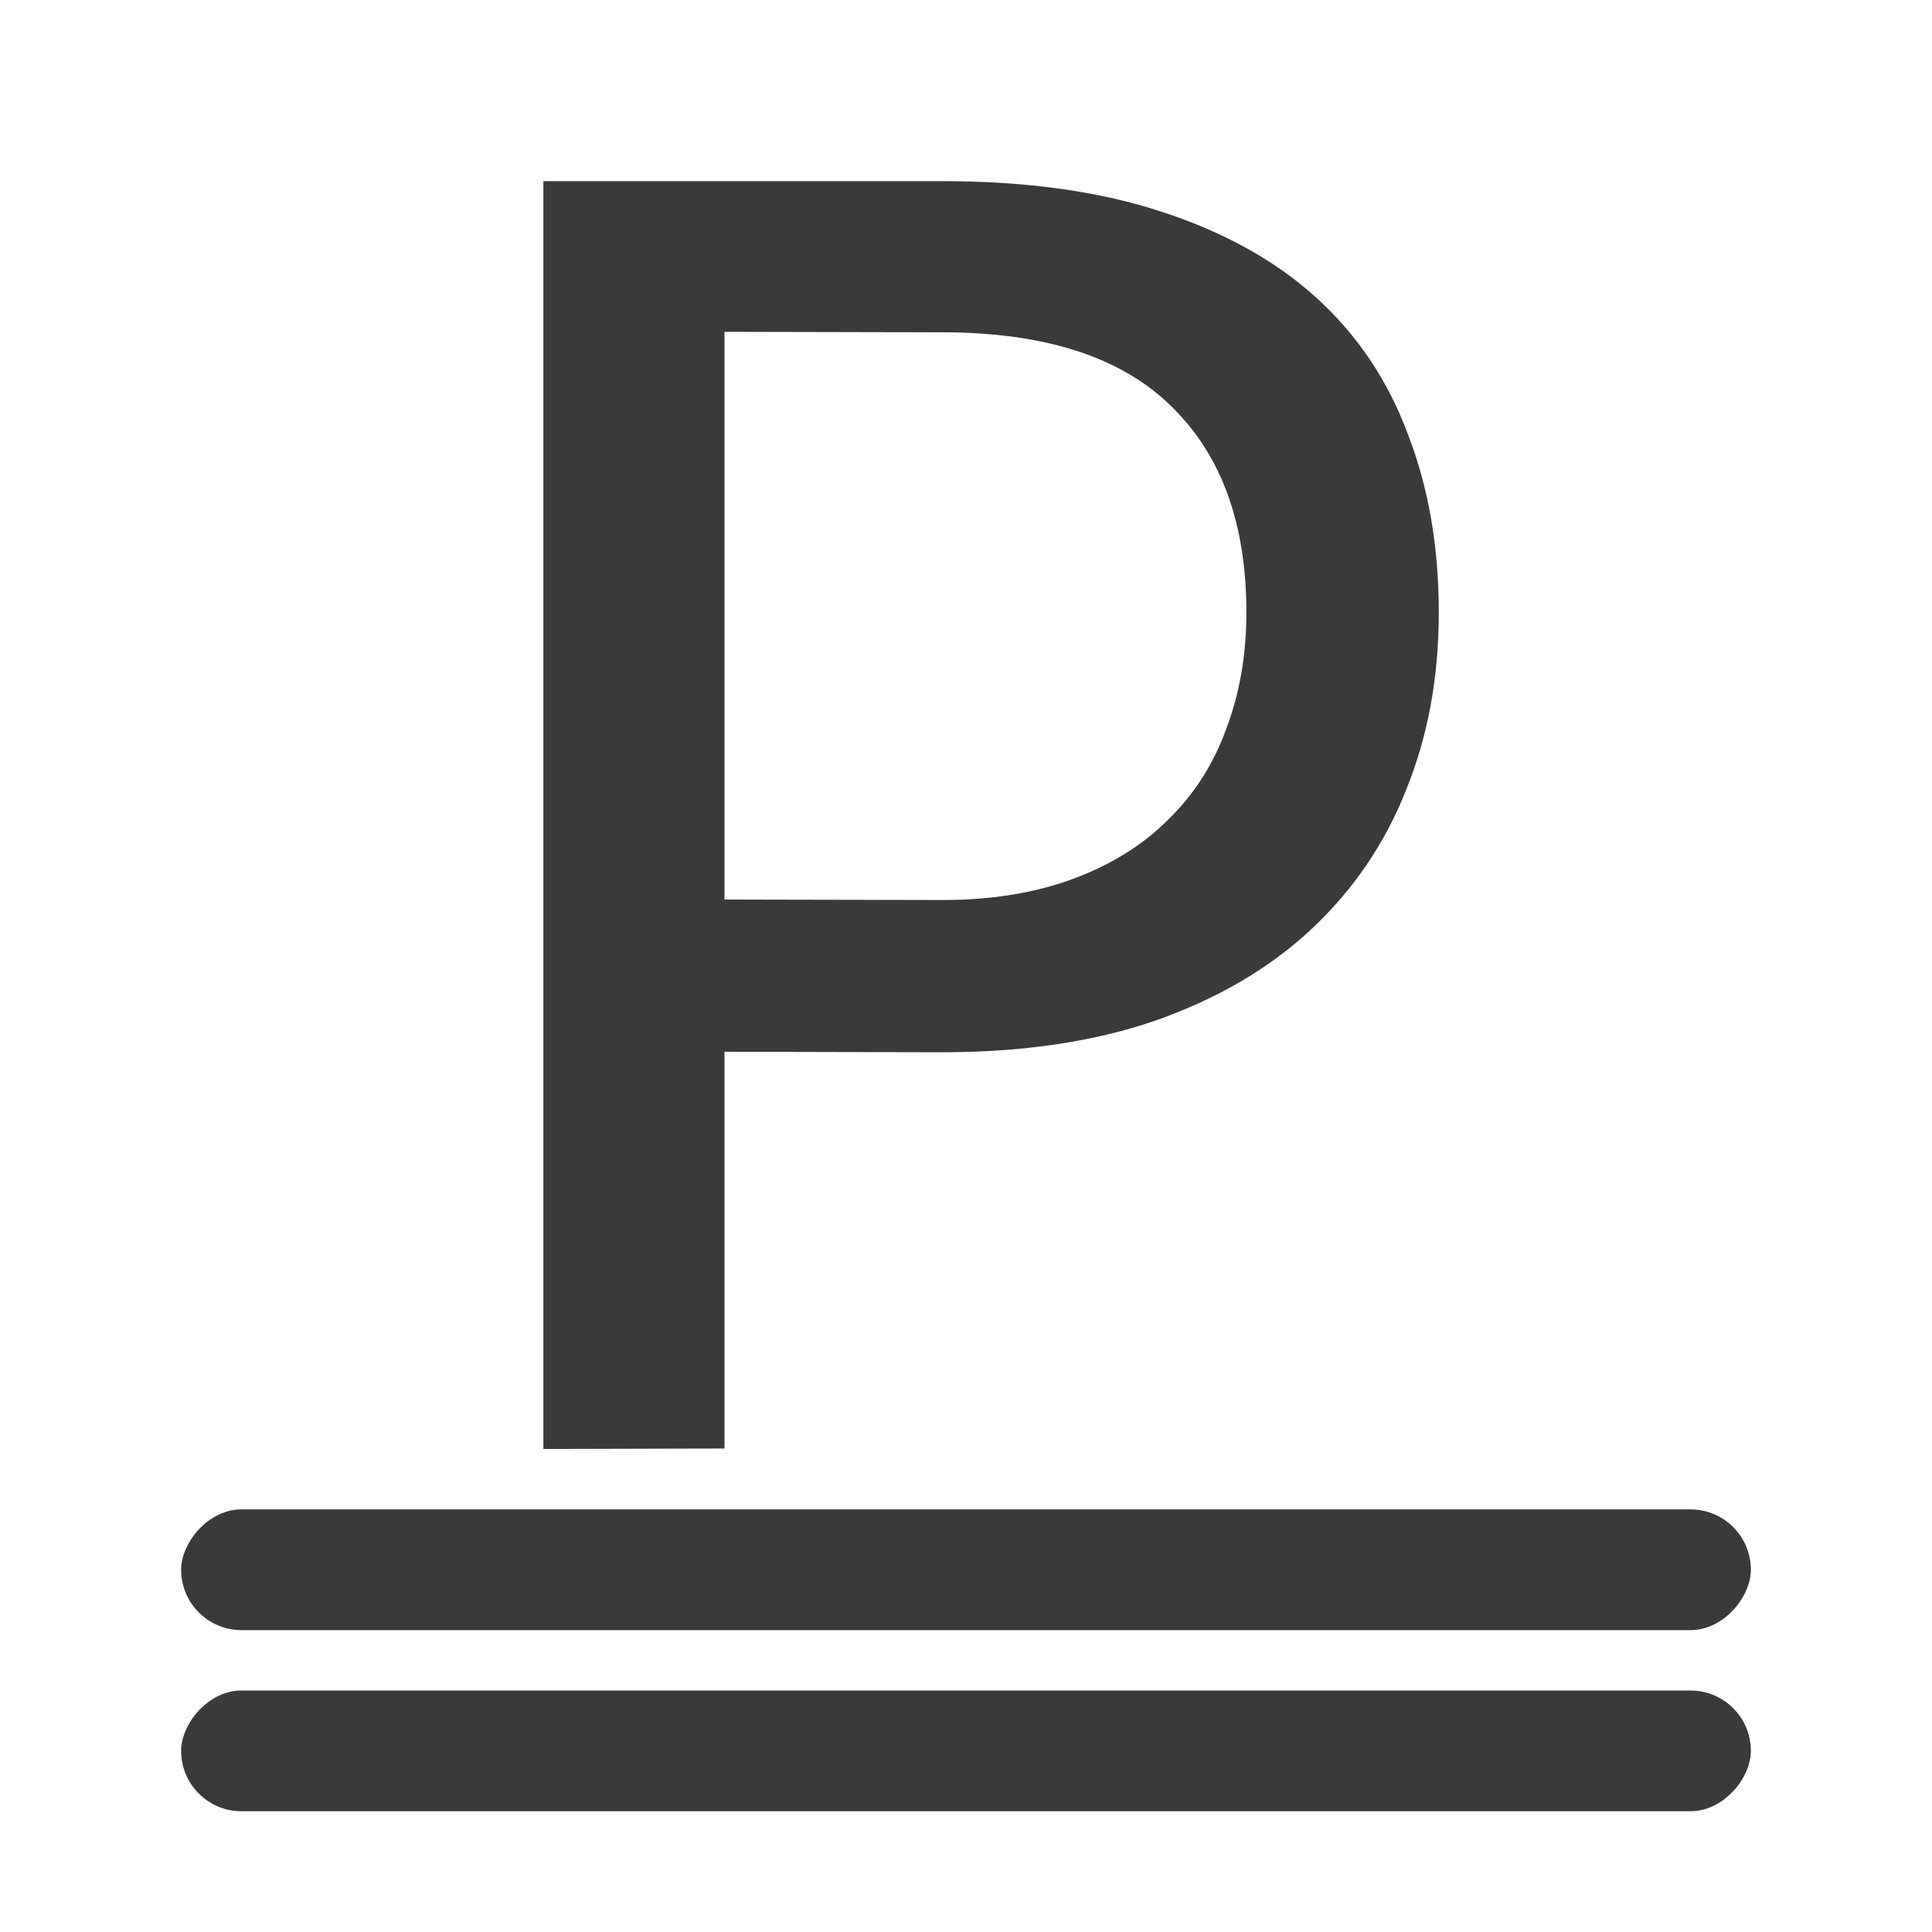 <svg viewBox="0 0 32 32" xmlns="http://www.w3.org/2000/svg"><g fill="#3a3a38"><rect height="2" ry="1" transform="scale(1 -1)" width="26" x="3" y="-30"/><rect height="2" ry="1" transform="scale(1 -1)" width="26" x="3" y="-27"/><path d="m12 17.42v6.572l-3 .008v-21h6.601c1.401 0 2.615.169 3.642.508 1.039.339 1.897.817 2.574 1.436.677.619 1.179 1.372 1.506 2.259.339.876.508 1.856.508 2.942 0 1.074-.181 2.055-.543 2.942-.35.887-.876 1.658-1.576 2.311-.689.642-1.547 1.144-2.574 1.506-1.016.35-2.195.525-3.537.525zm0-2.521 3.601.008c.817.002 1.541-.117 2.171-.35.63-.233 1.156-.56 1.576-.981.432-.42.753-.922.963-1.506.222-.584.333-1.226.333-1.926 0-1.471-.414-2.609-1.243-3.414-.829-.817-2.095-1.226-3.8-1.226l-3.601-.008z"/></g></svg>